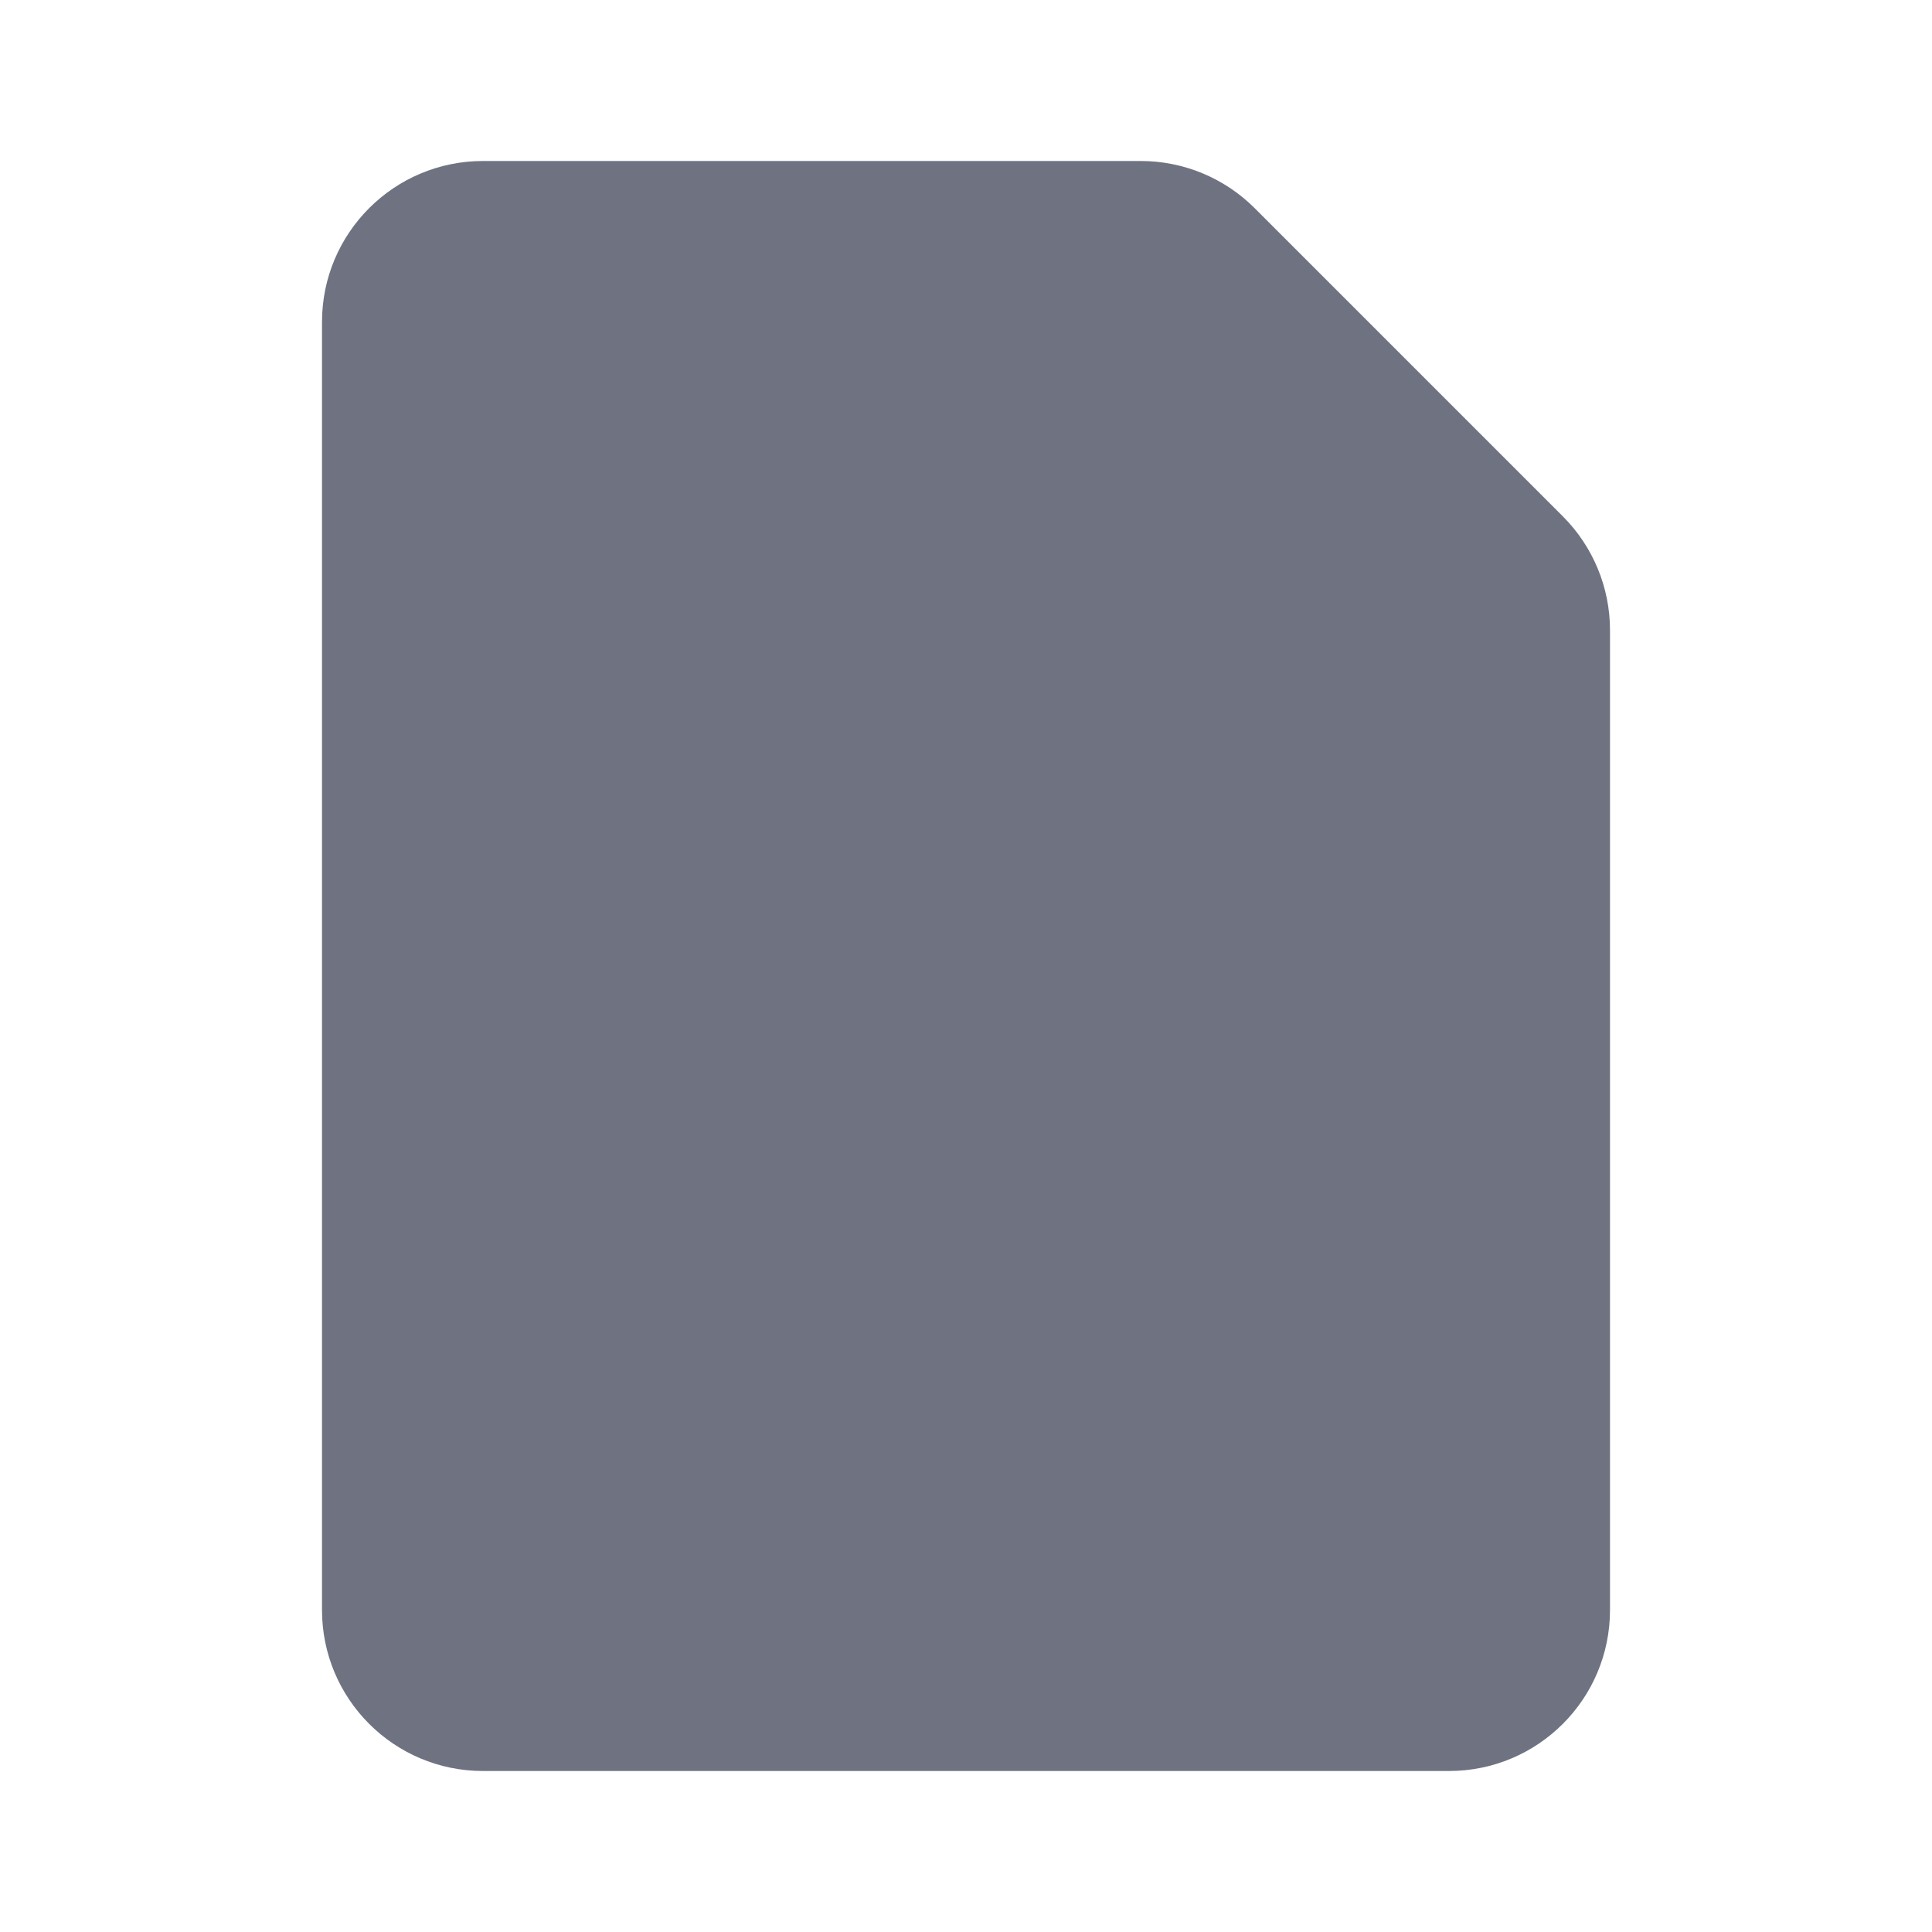 <svg width="24" height="24" viewBox="0 0 24 24" fill="none" xmlns="http://www.w3.org/2000/svg">
<path d="M20 7.828C20 7.298 19.789 6.789 19.414 6.414L15.586 2.586C15.211 2.211 14.702 2 14.172 2H6C4.895 2 4 2.895 4 4V20C4 21.105 4.895 22 6 22H18C19.105 22 20 21.105 20 20V7.828Z" fill="#6F7381"/>
</svg>
